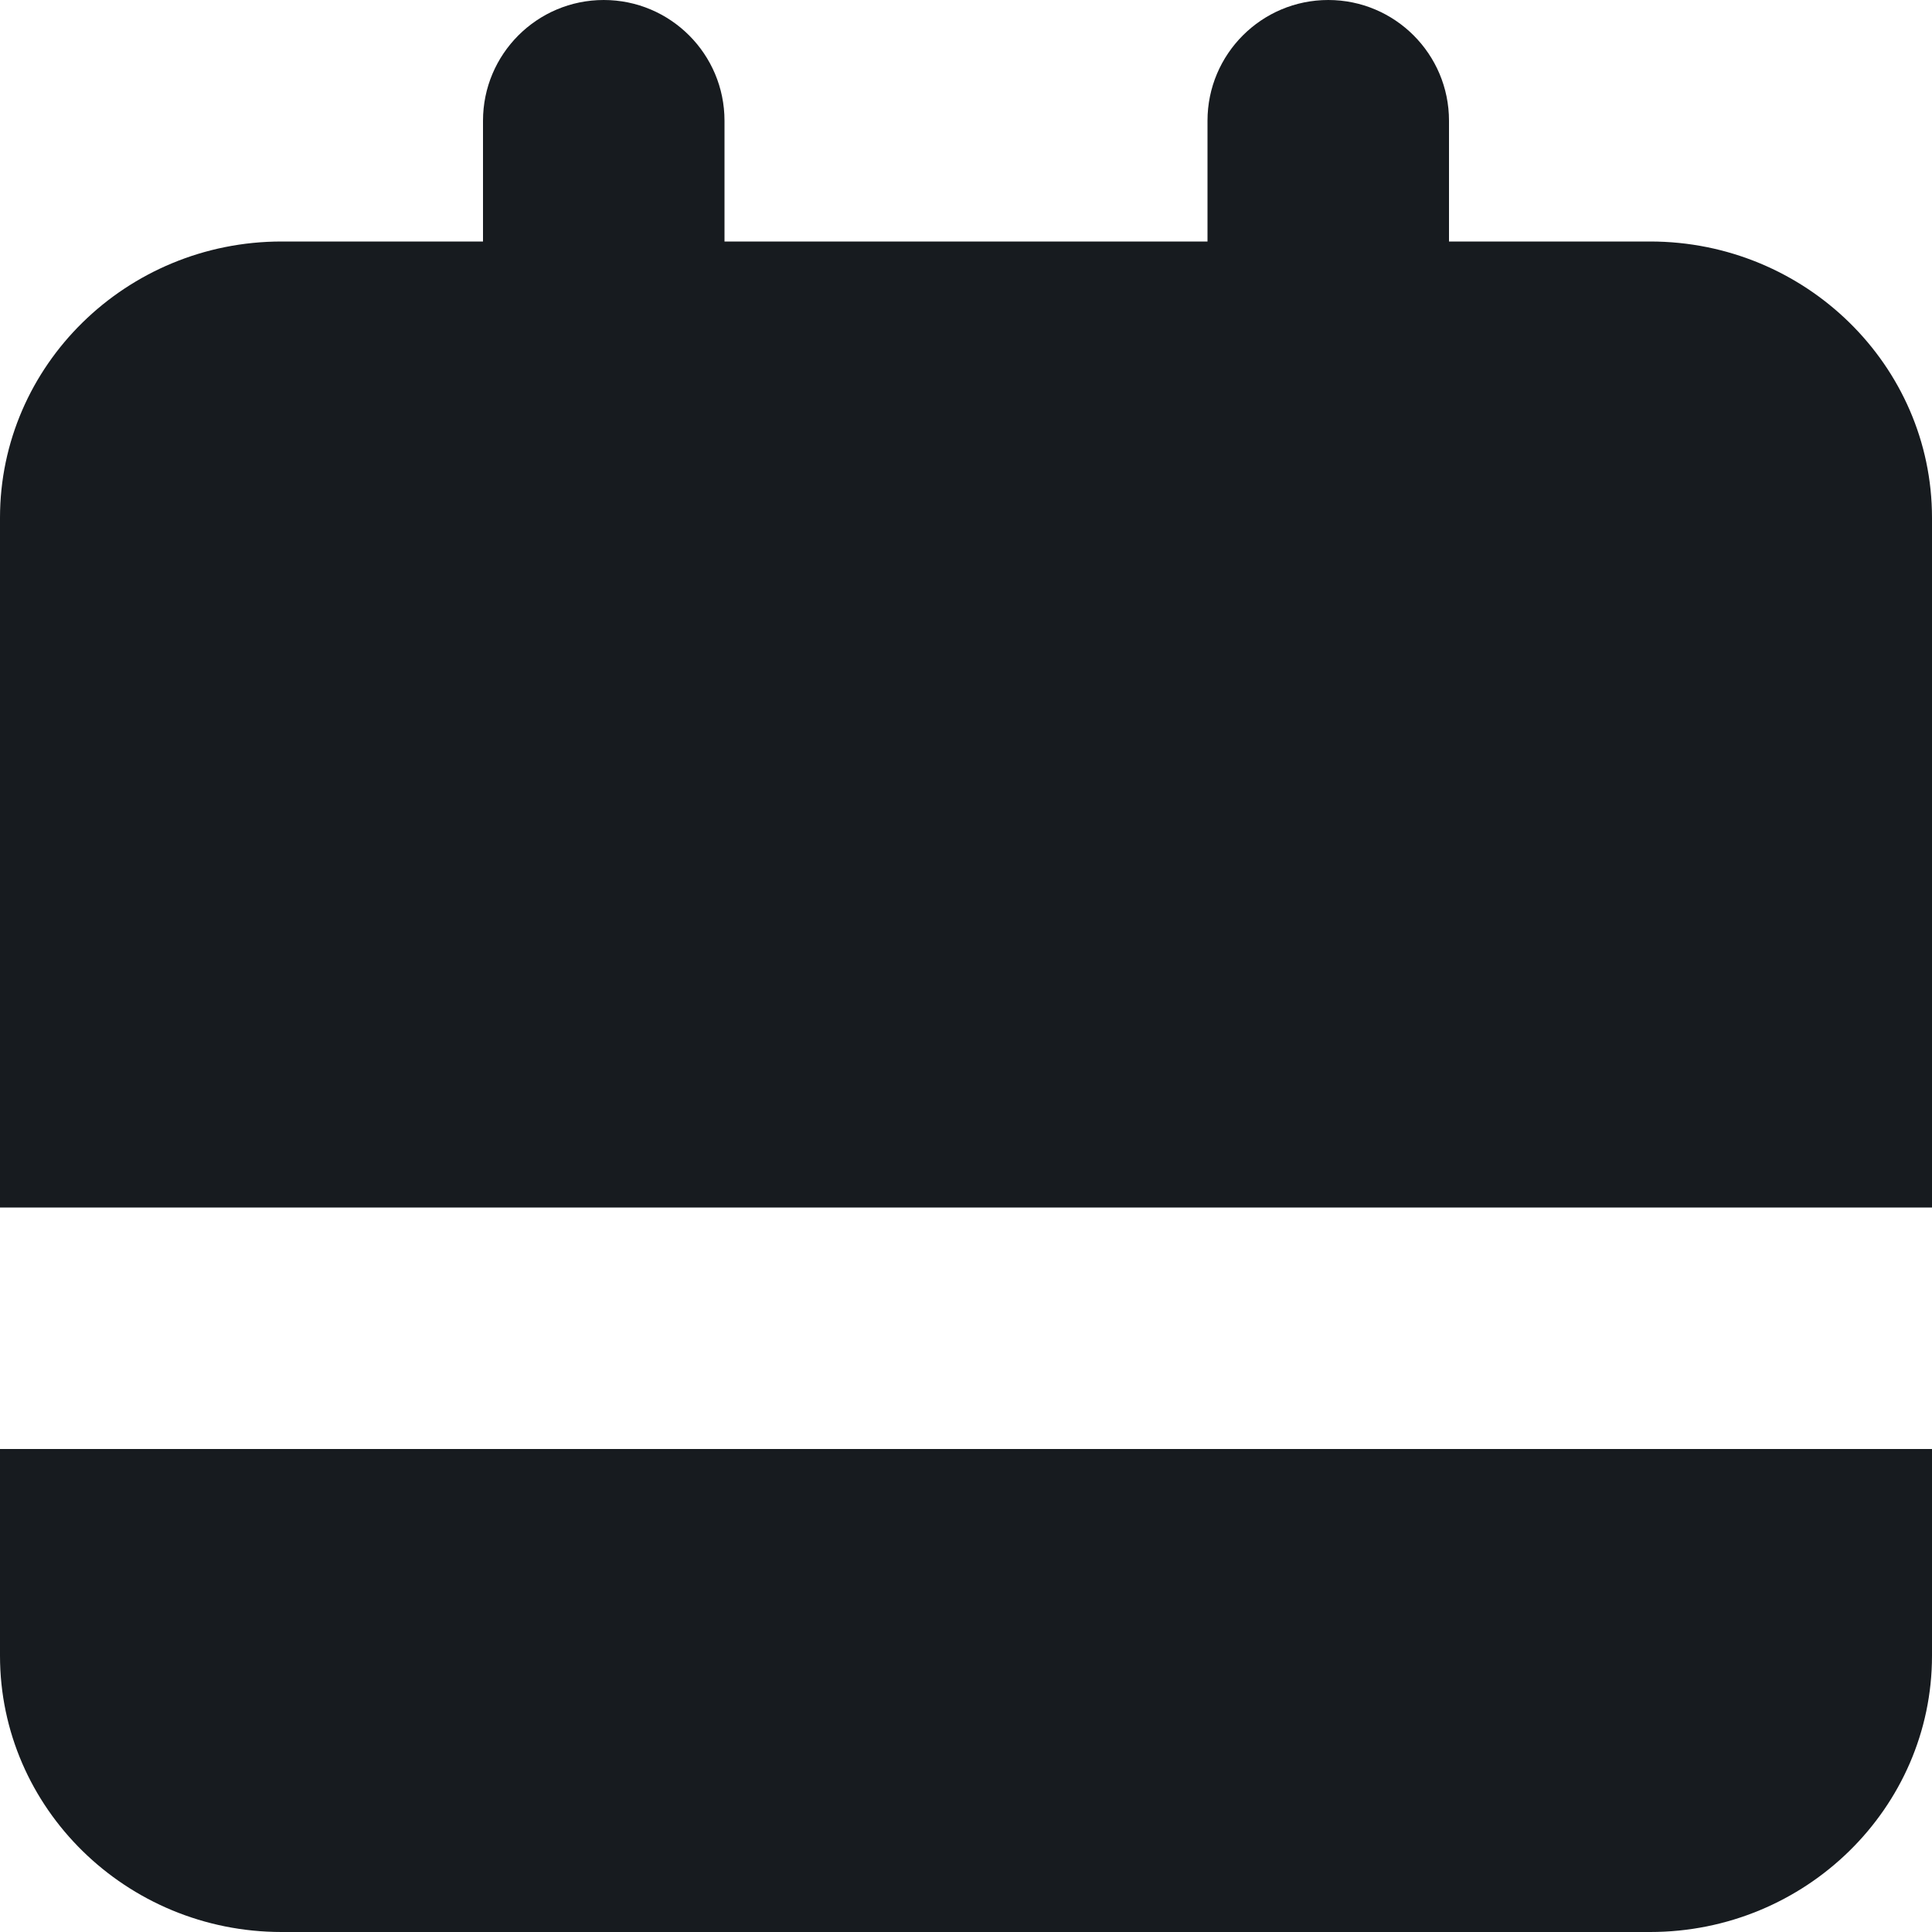 <?xml version="1.0" encoding="UTF-8"?>
<svg width="8px" height="8px" viewBox="0 0 8 8" version="1.1" xmlns="http://www.w3.org/2000/svg" xmlns:xlink="http://www.w3.org/1999/xlink">
    <!-- Generator: Sketch 60.1 (88133) - https://sketch.com -->
    <title>activities/meetings-presence_8</title>
    <desc>Created with Sketch.</desc>
    <g id="activities/meetings-presence_8" stroke="none" stroke-width="1" fill="none" fill-rule="evenodd">
        <path d="M0,2.144 C0,1.513 0.523,1 1.166,1 L1.166,1 L2,1 L2,0.5 C2,0.224 2.224,0 2.5,0 C2.776,0 3,0.224 3,0.5 L3,0.5 L3,1 L5,1 L5,0.5 C5,0.224 5.224,0 5.5,0 C5.776,0 6,0.224 6,0.5 L6,0.5 L6,1 L6.833,1 C7.476,1 8,1.513 8,2.144 L8,2.144 L8,6.856 C8,7.487 7.476,8 6.833,8 L6.833,8 L1.166,8 C0.523,8 0,7.487 0,6.856 L0,6.856 L1.42108547e-13,6 L8,6 L8,5 L1.42108547e-13,5 Z" id="fill" fill="#171B1F"></path>
    </g>
</svg>